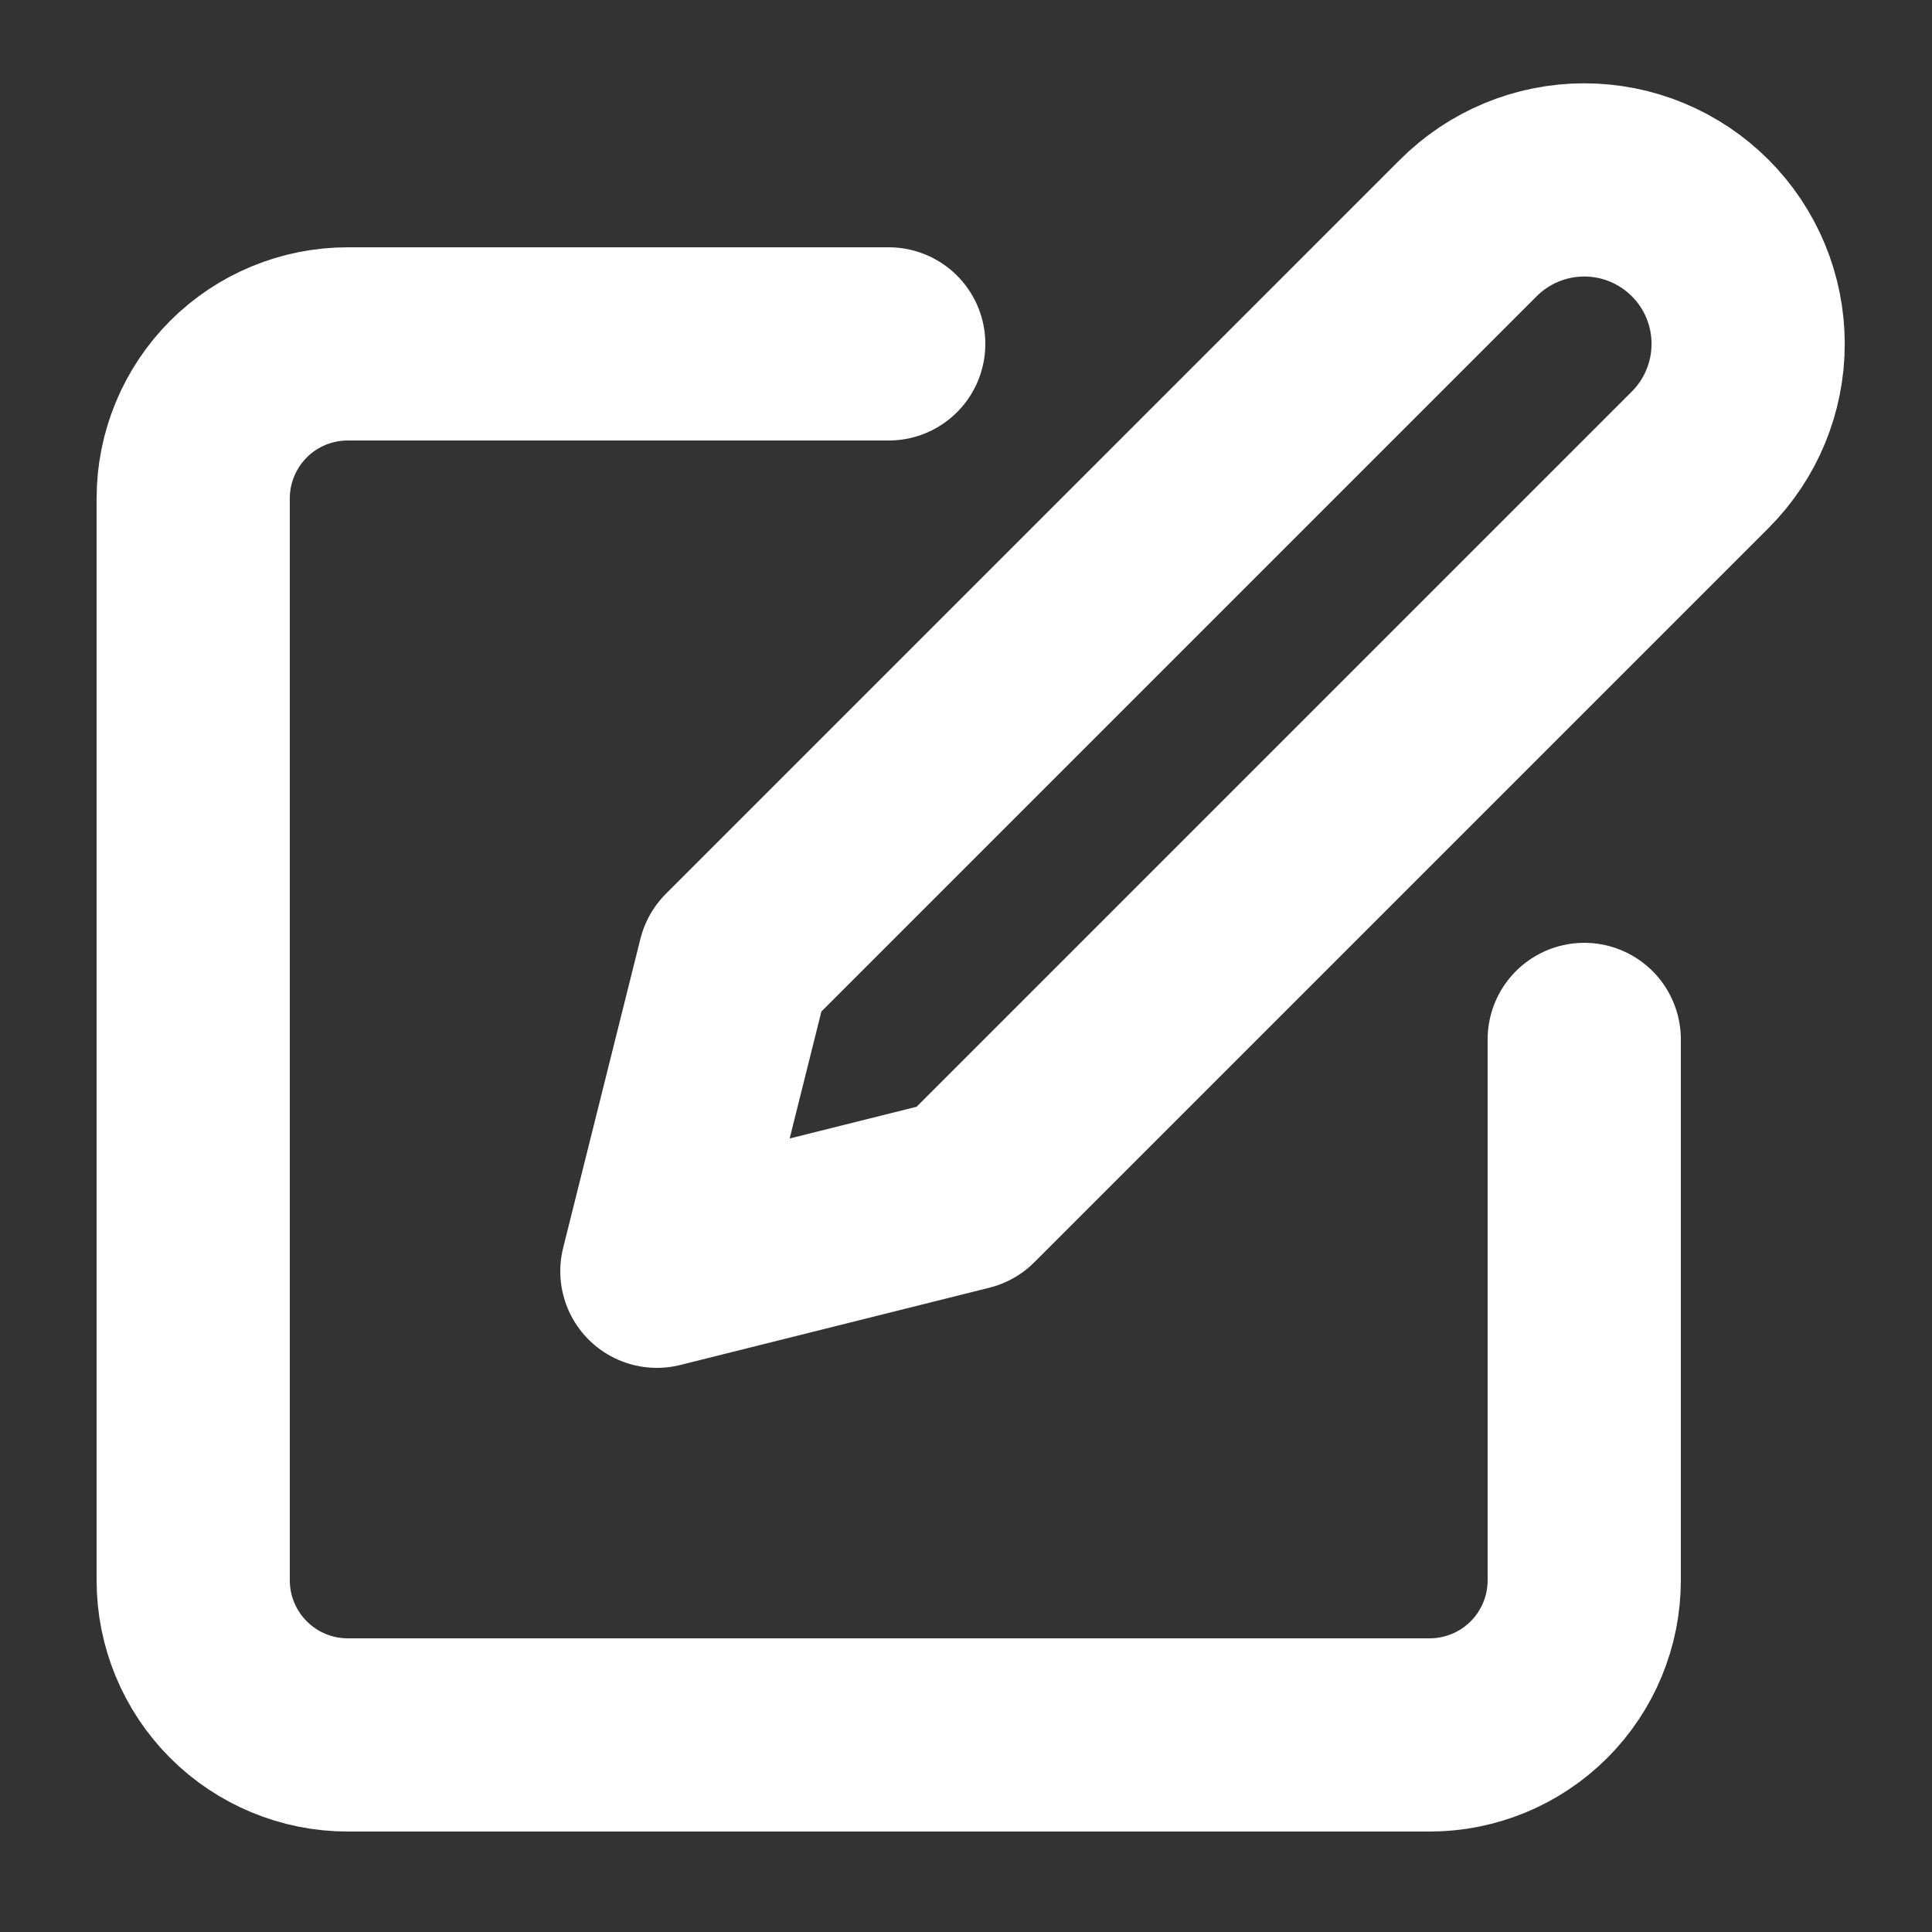 <svg width="25" height="25" viewBox="0 0 25 25" fill="none" xmlns="http://www.w3.org/2000/svg">
<rect x="0" y="0" width="25" height="25" fill="#333333" stroke="none"/>
<path d="M11.5 4.45H4.5C3.97 4.45 3.461 4.66 3.086 5.035C2.711 5.411 2.5 5.919 2.5 6.45V20.45C2.5 20.98 2.711 21.489 3.086 21.864C3.461 22.239 3.97 22.45 4.5 22.45H18.5C19.03 22.45 19.539 22.239 19.914 21.864C20.289 21.489 20.5 20.98 20.5 20.45V13.45M19 2.95C19.398 2.552 19.937 2.328 20.5 2.328C21.063 2.328 21.602 2.552 22 2.95C22.398 3.348 22.621 3.887 22.621 4.45C22.621 5.012 22.398 5.552 22 5.95L12.5 15.45L8.5 16.45L9.5 12.45L19 2.95Z" stroke="white" stroke-width="2.5" stroke-linecap="round" stroke-linejoin="round"/>
</svg>

